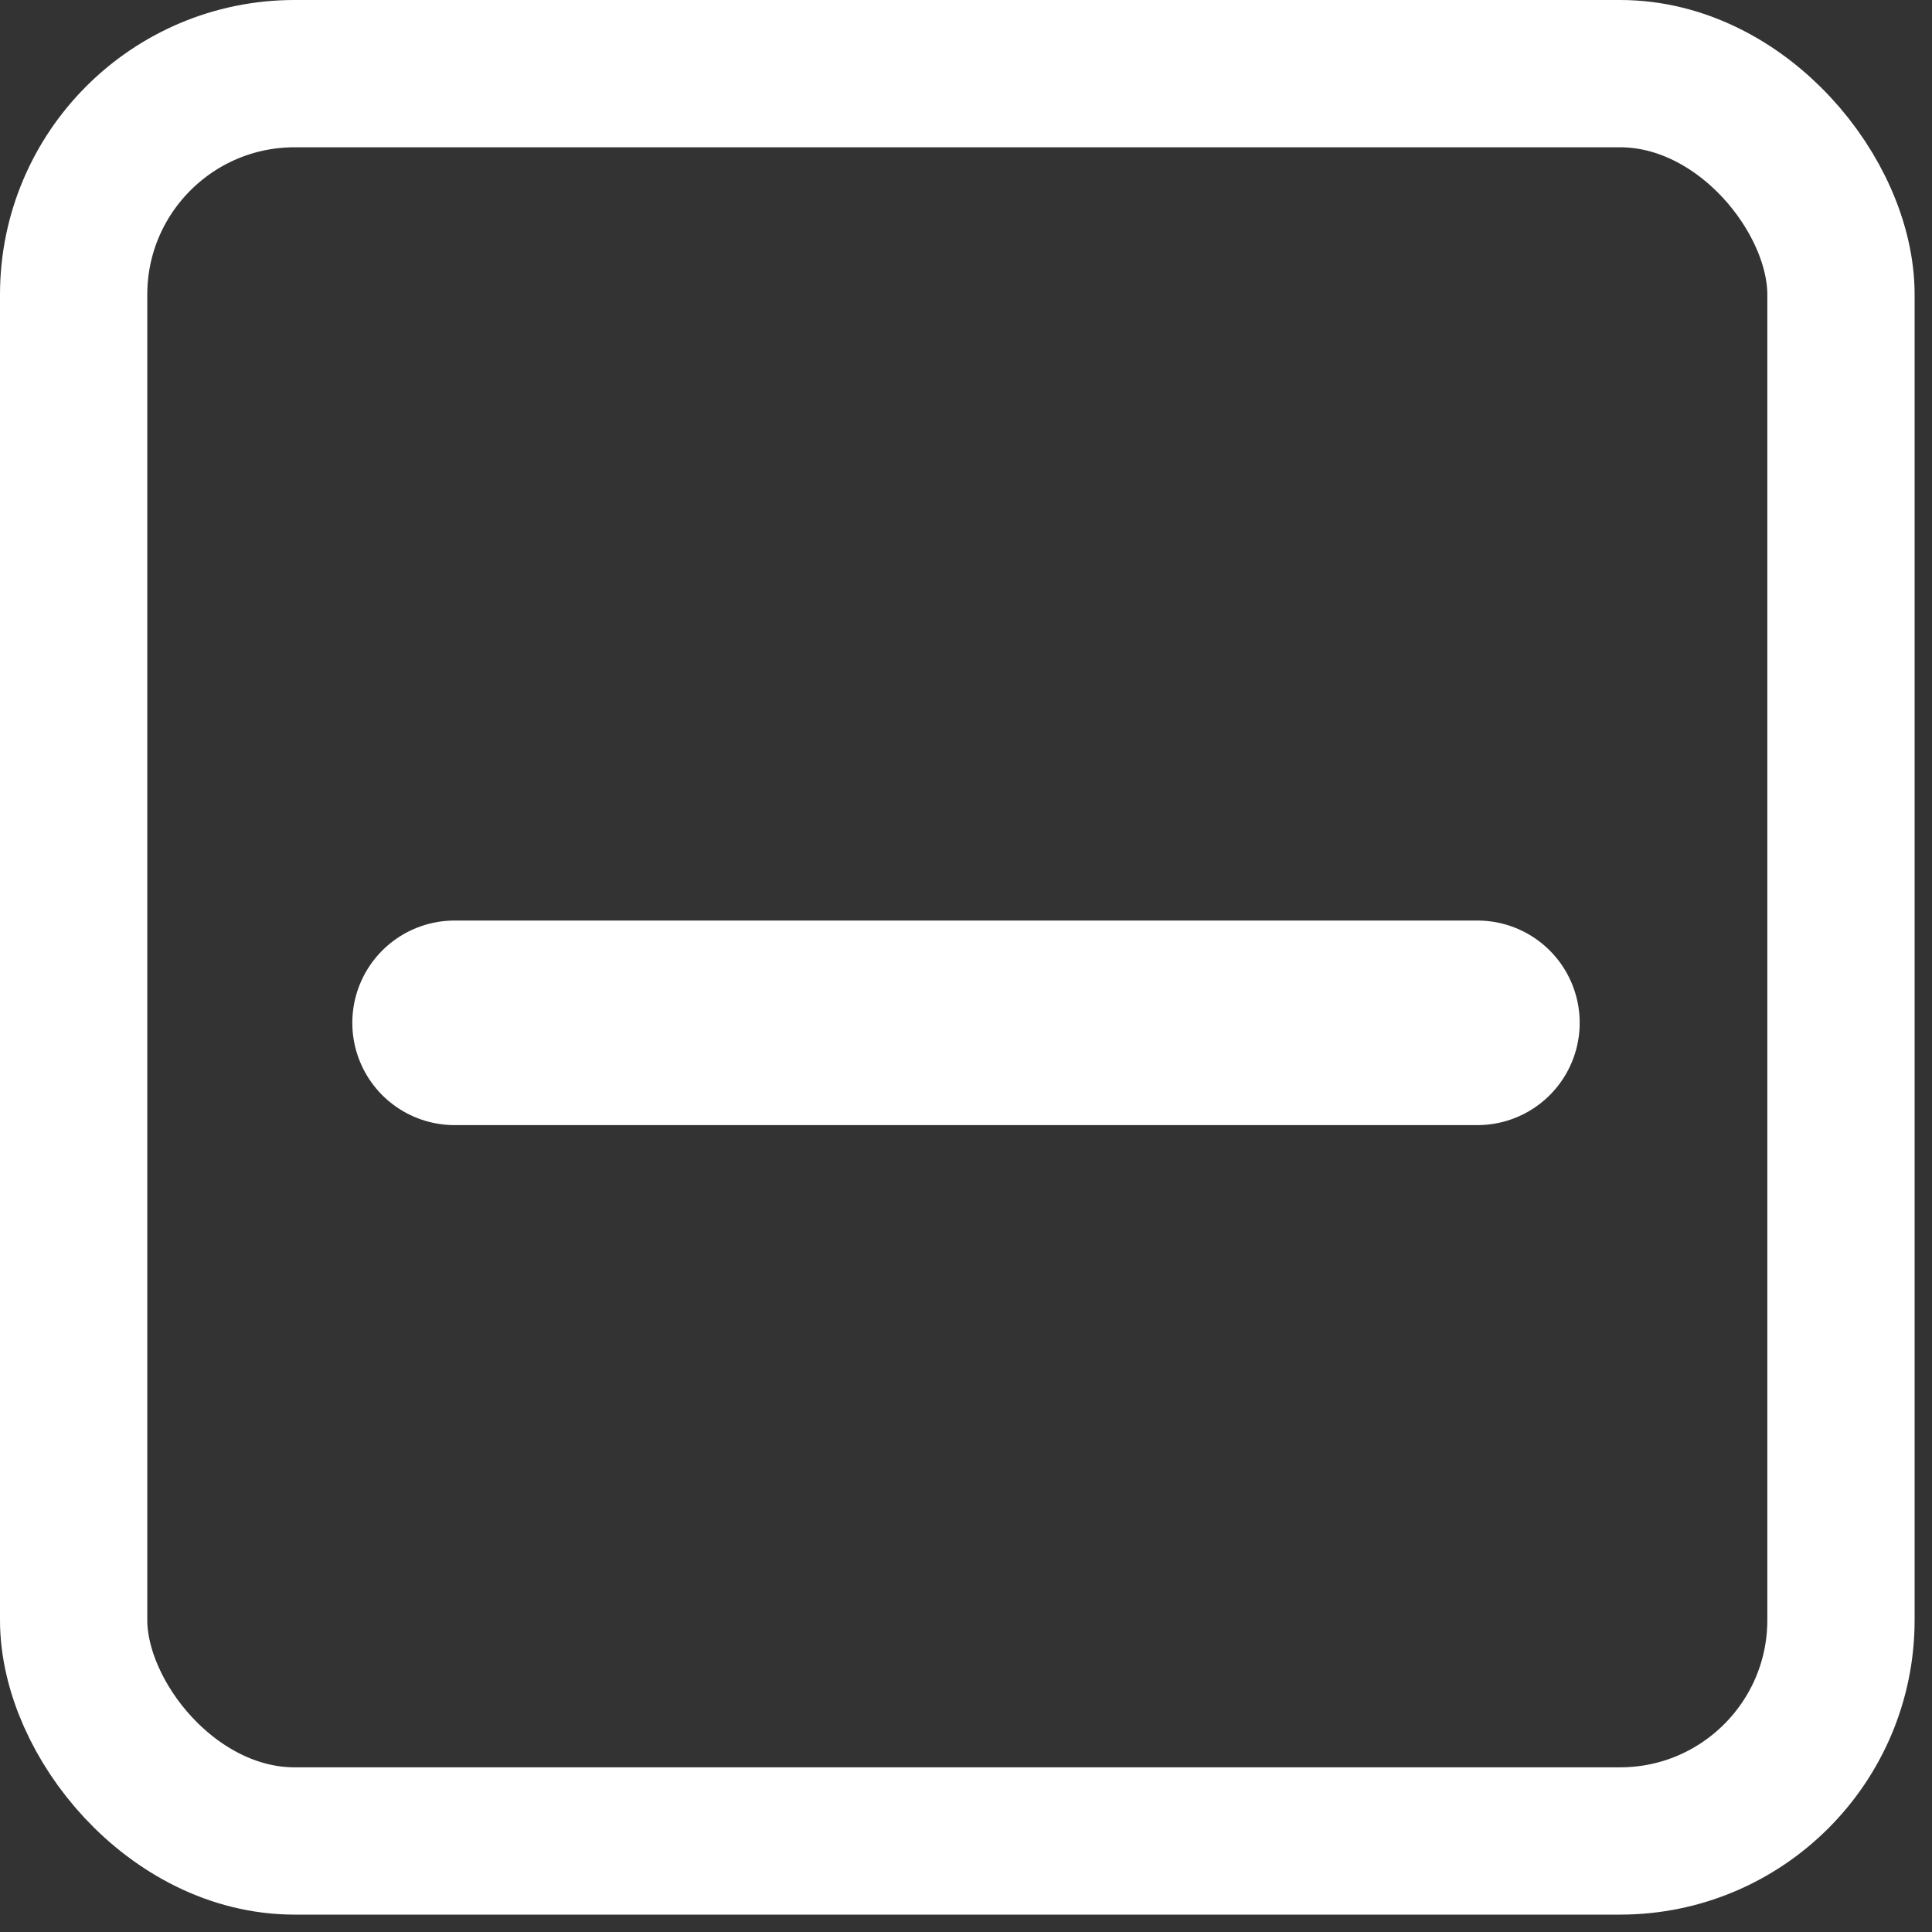 <svg width="17" height="17" viewBox="0 0 17 17" fill="none" xmlns="http://www.w3.org/2000/svg">
<rect x="0" y="0" width="17" height="17" fill="#333333" stroke="none"/>
<g clip-path="url(#clip0_105_8095)">
<path d="M4 9H13" stroke="white" stroke-width="1.8" stroke-linecap="round"/>
<rect x="0.648" y="0.648" width="15.551" height="15.551" rx="1.944" stroke="white" stroke-width="1.296"/>
</g>
<defs>
<clipPath id="clip0_105_8095">
<rect width="17" height="17" fill="white"/>
</clipPath>
</defs>
</svg>

